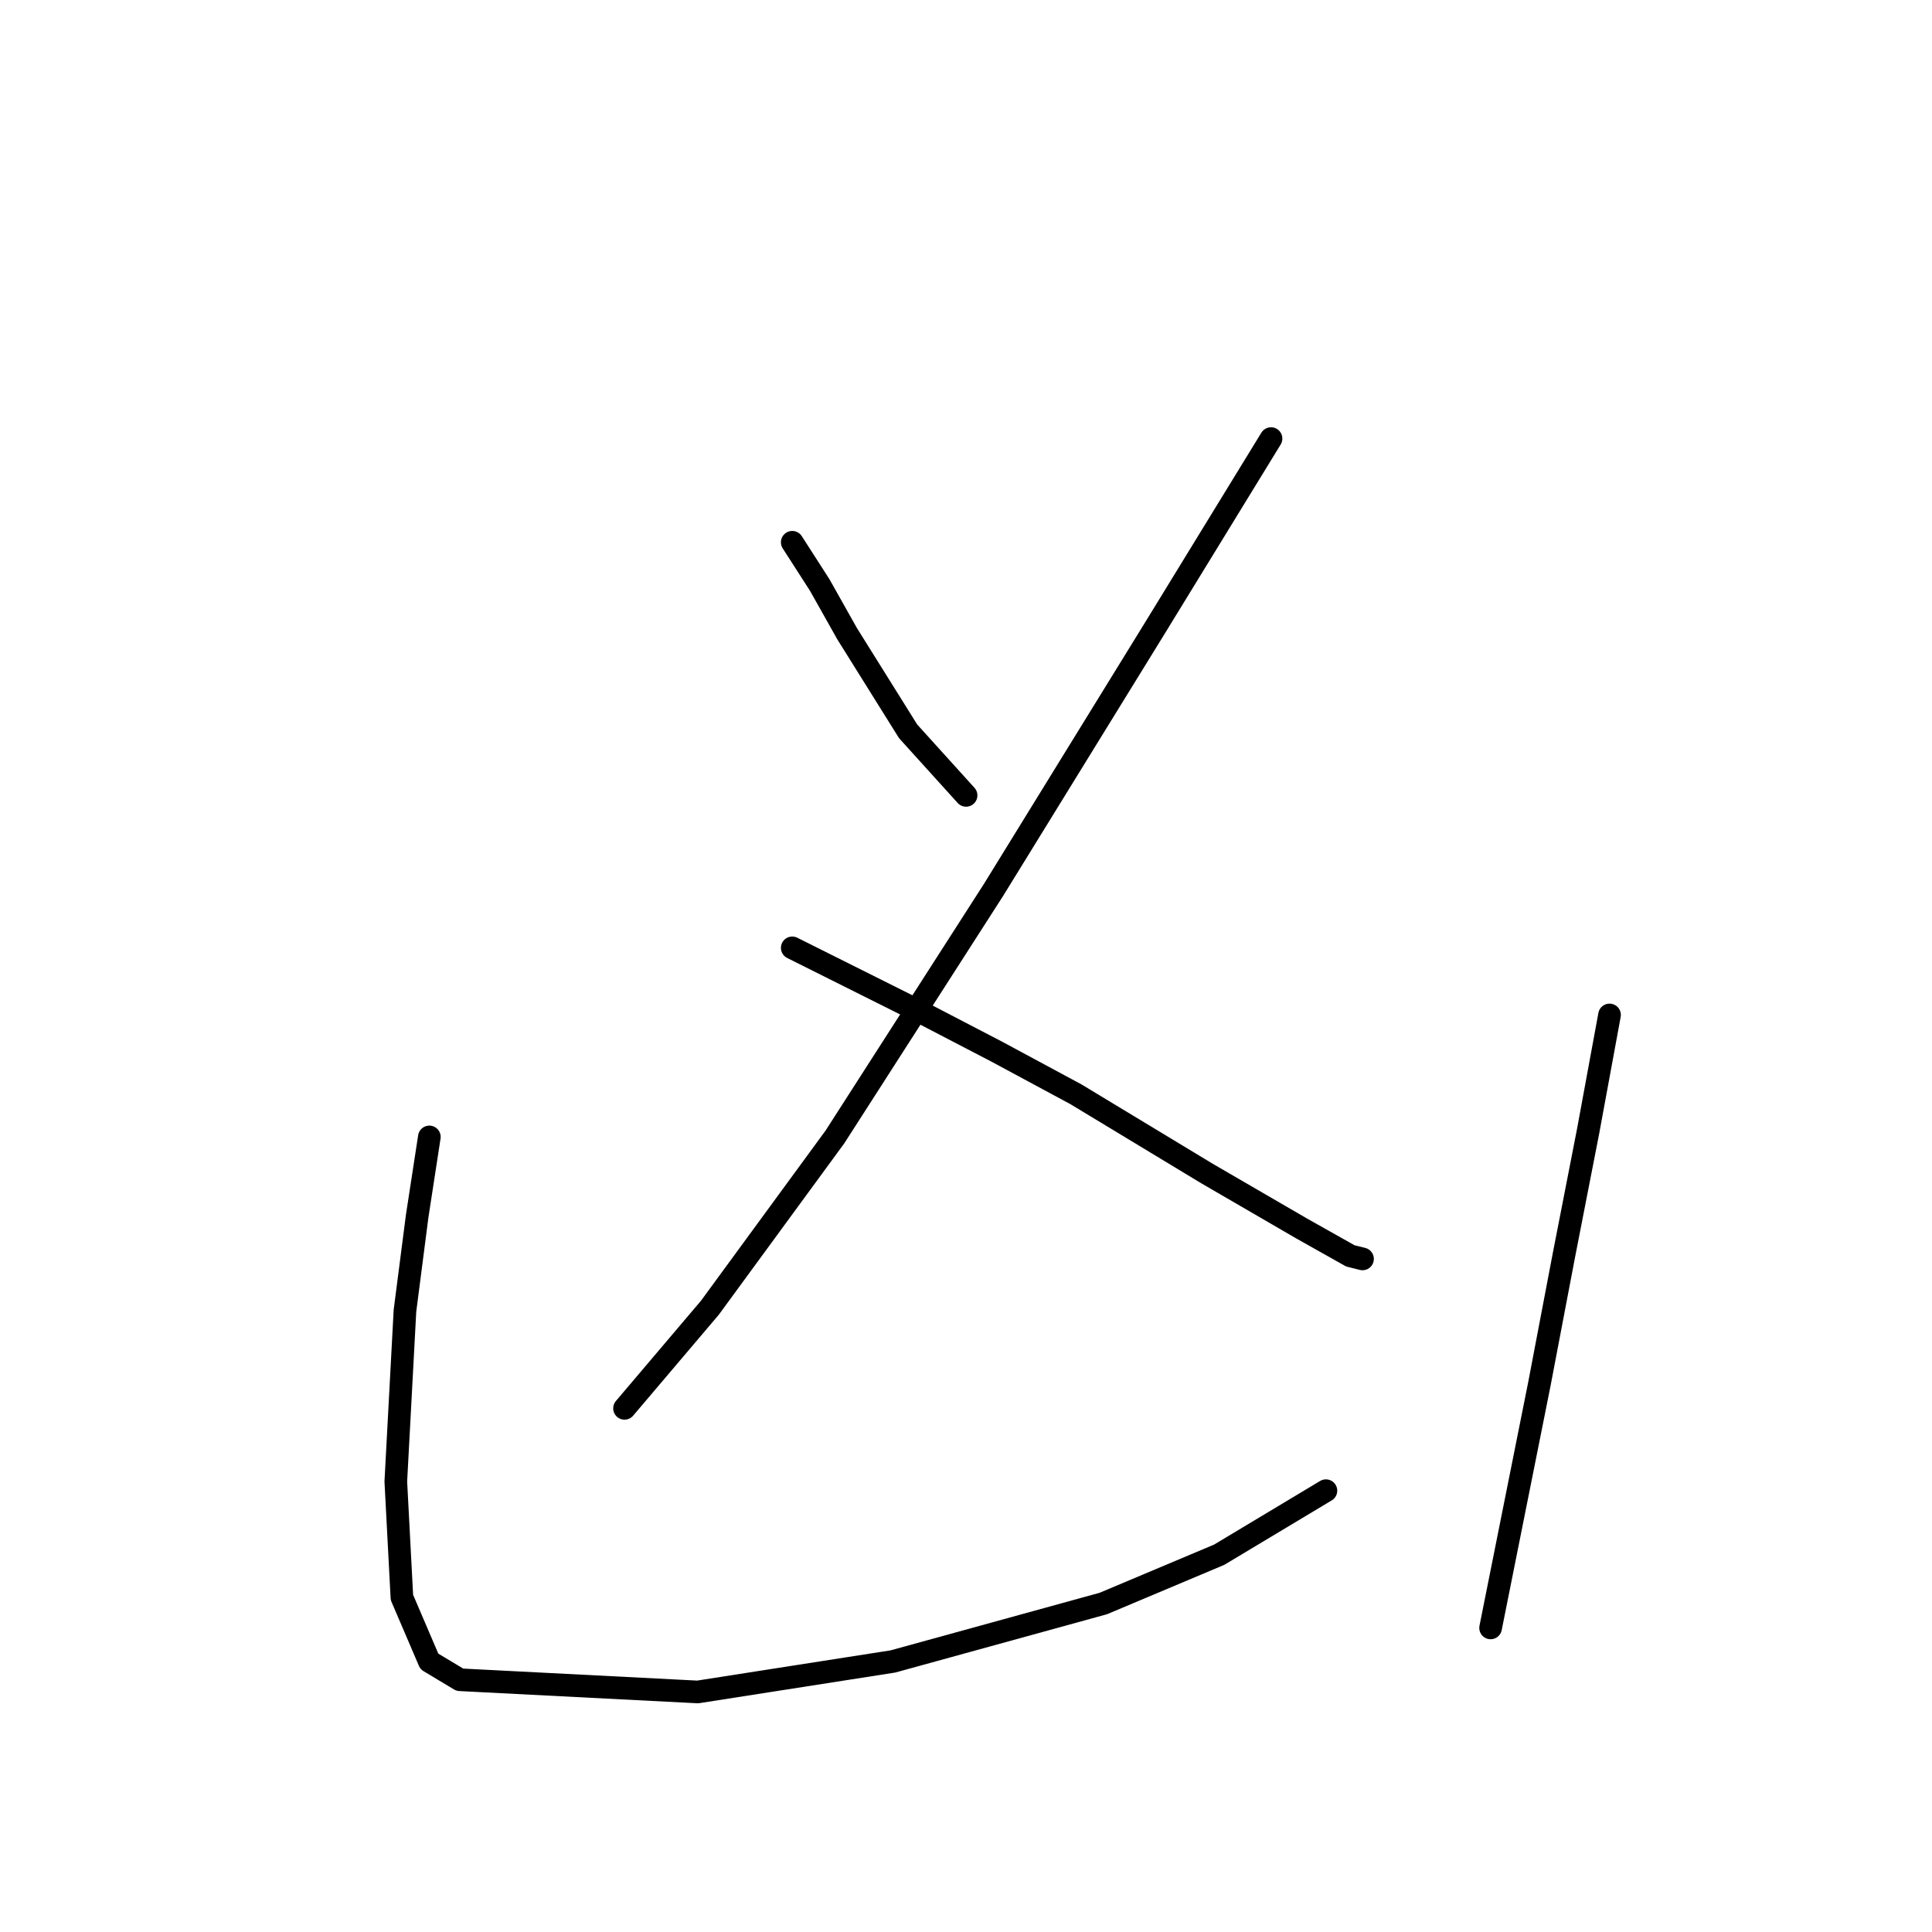 <?xml version="1.0" standalone="no"?>
    <svg width="256" height="256" xmlns="http://www.w3.org/2000/svg" version="1.1">
    <polyline stroke="black" stroke-width="3" stroke-linecap="round" fill="transparent" stroke-linejoin="round" points="104.977 71.853 108.614 77.511 112.251 83.976 120.332 96.907 128.01 105.392 128.01 105.392 " />
        <polyline stroke="black" stroke-width="3" stroke-linecap="round" fill="transparent" stroke-linejoin="round" points="168.418 58.115 153.063 83.168 131.647 117.919 110.634 150.649 94.067 173.278 82.753 186.613 82.753 186.613 " />
        <polyline stroke="black" stroke-width="3" stroke-linecap="round" fill="transparent" stroke-linejoin="round" points="104.977 125.596 121.949 134.082 132.051 139.335 142.557 144.992 159.932 155.498 172.459 162.772 178.924 166.409 180.541 166.813 180.541 166.813 " />
        <polyline stroke="black" stroke-width="3" stroke-linecap="round" fill="transparent" stroke-linejoin="round" points="56.891 150.649 55.275 161.156 53.659 173.682 52.447 196.311 53.255 211.666 56.891 220.152 60.932 222.576 92.451 224.193 118.312 220.152 146.194 212.474 161.549 206.009 175.692 197.523 175.692 197.523 " />
        <polyline stroke="black" stroke-width="3" stroke-linecap="round" fill="transparent" stroke-linejoin="round" points="213.271 134.486 210.443 149.841 207.21 166.409 203.977 183.38 197.512 215.707 197.512 215.707 " />
        </svg>